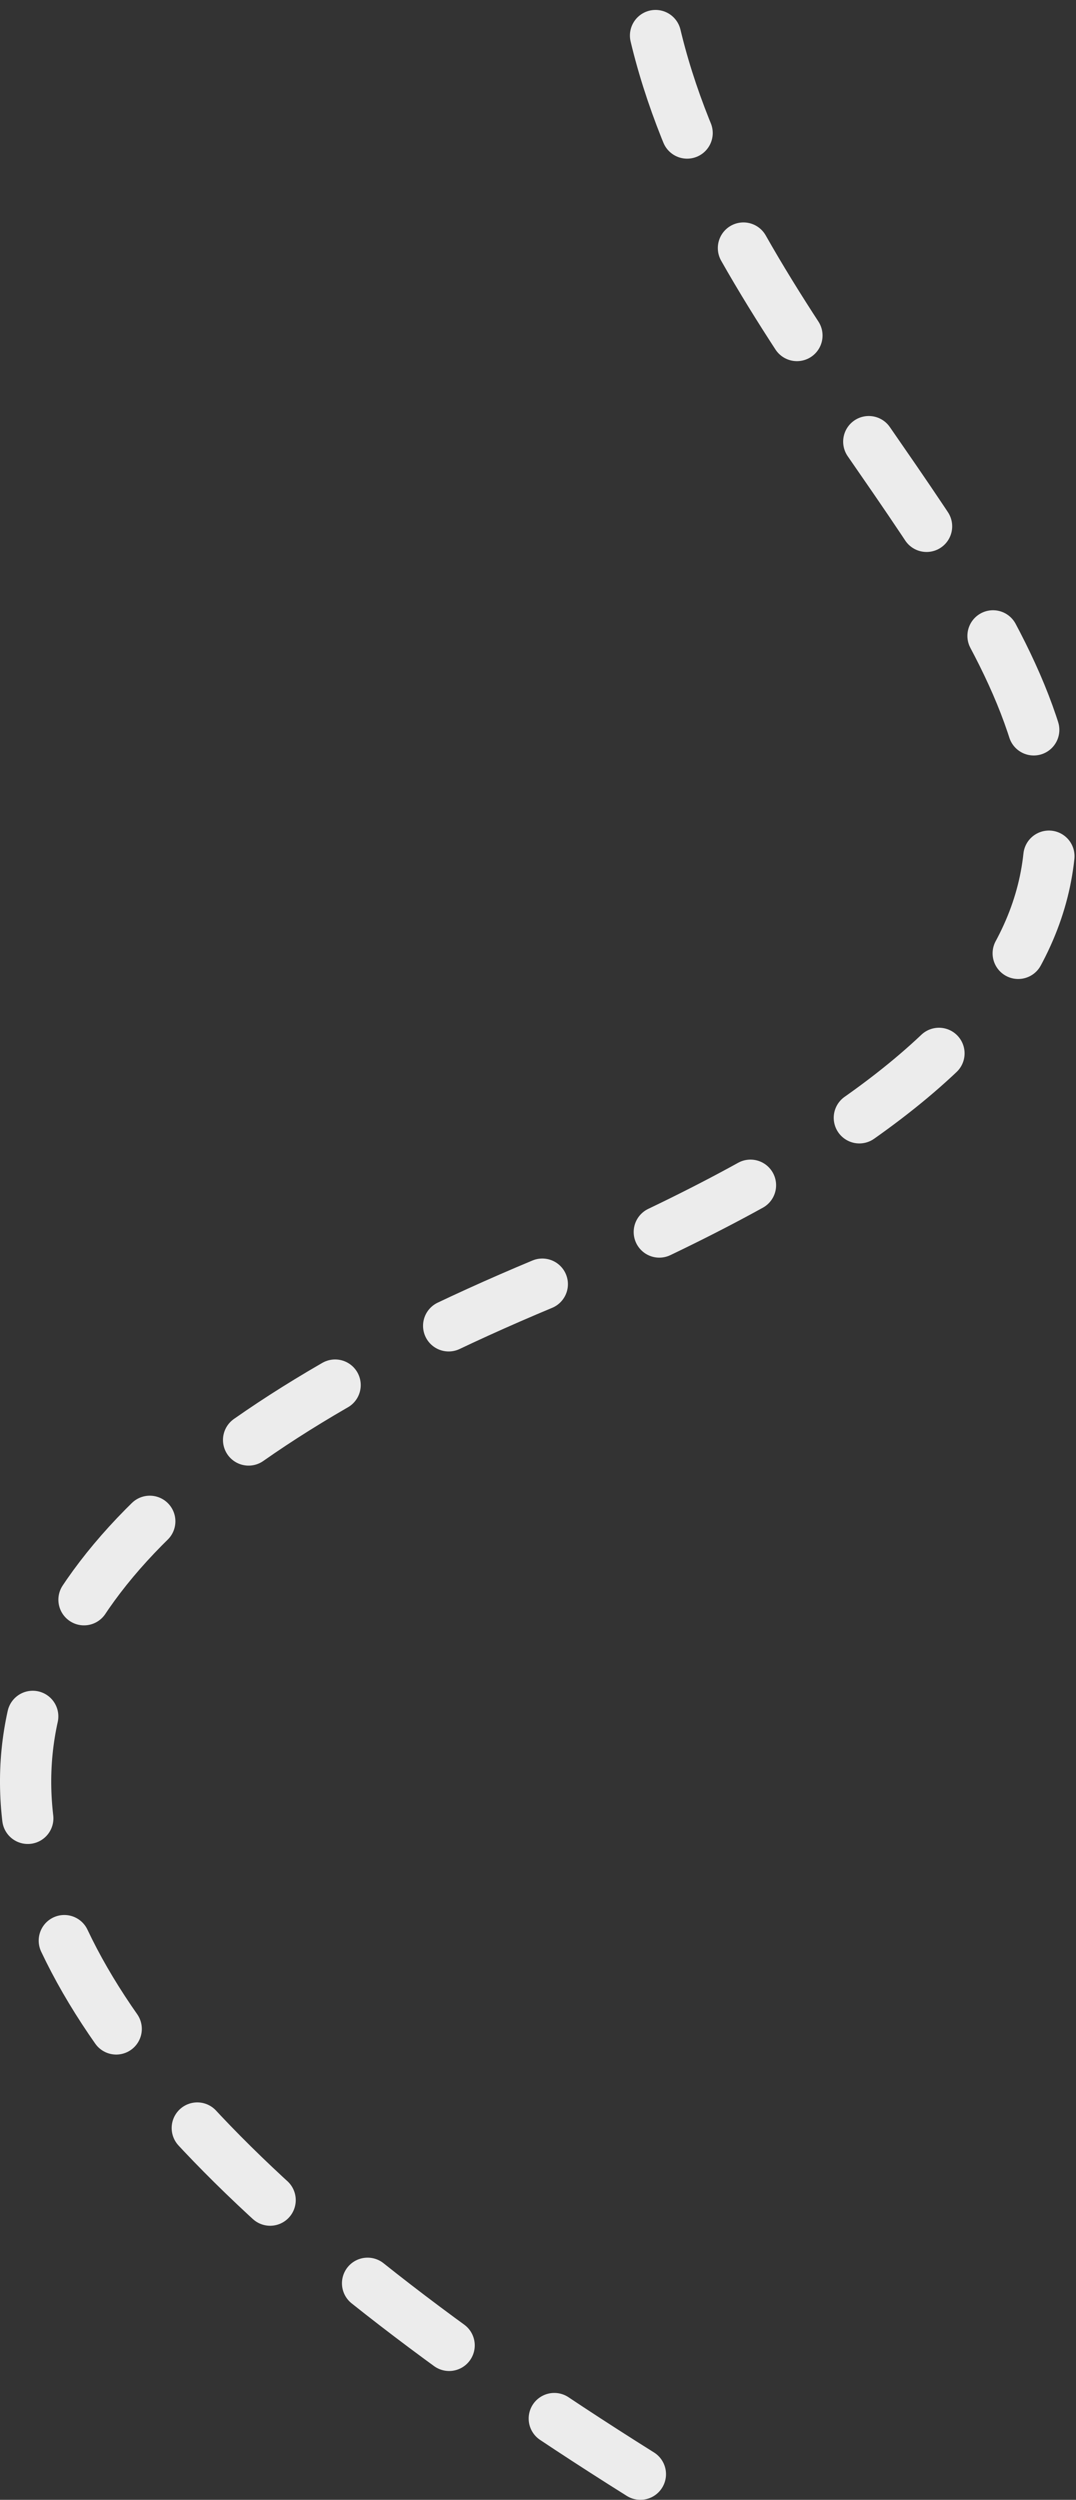 <?xml version="1.0" encoding="UTF-8"?>
<svg width="84px" height="195px" viewBox="0 0 84 195" version="1.1" xmlns="http://www.w3.org/2000/svg" xmlns:xlink="http://www.w3.org/1999/xlink">
    <rect x="0" y="0" width="84" height="195" fill="#333333" stroke="none"/>
    <!-- Generator: Sketch 52.6 (67491) - http://www.bohemiancoding.com/sketch -->
    <title>Path 3</title>
    <desc>Created with Sketch.</desc>
    <g id="Website-2.0" stroke="none" stroke-width="1" fill="none" fill-rule="evenodd" stroke-dasharray="8,10" stroke-linecap="round">
        <g id="Home-(Sept)-Copy" transform="translate(-658, -5385)" stroke="#ECECEC" stroke-width="4">
            <g id="Group-14" transform="translate(0, 5378)">
                <path d="M707.993,0 C646.642,38.434 644.111,69.385 700.399,92.854 C784.832,128.058 707.993,155.009 707.993,200" id="Path-3" transform="translate(700, 100) scale(1, -1) translate(-700, -100) "></path>
            </g>
        </g>
    </g>
</svg>